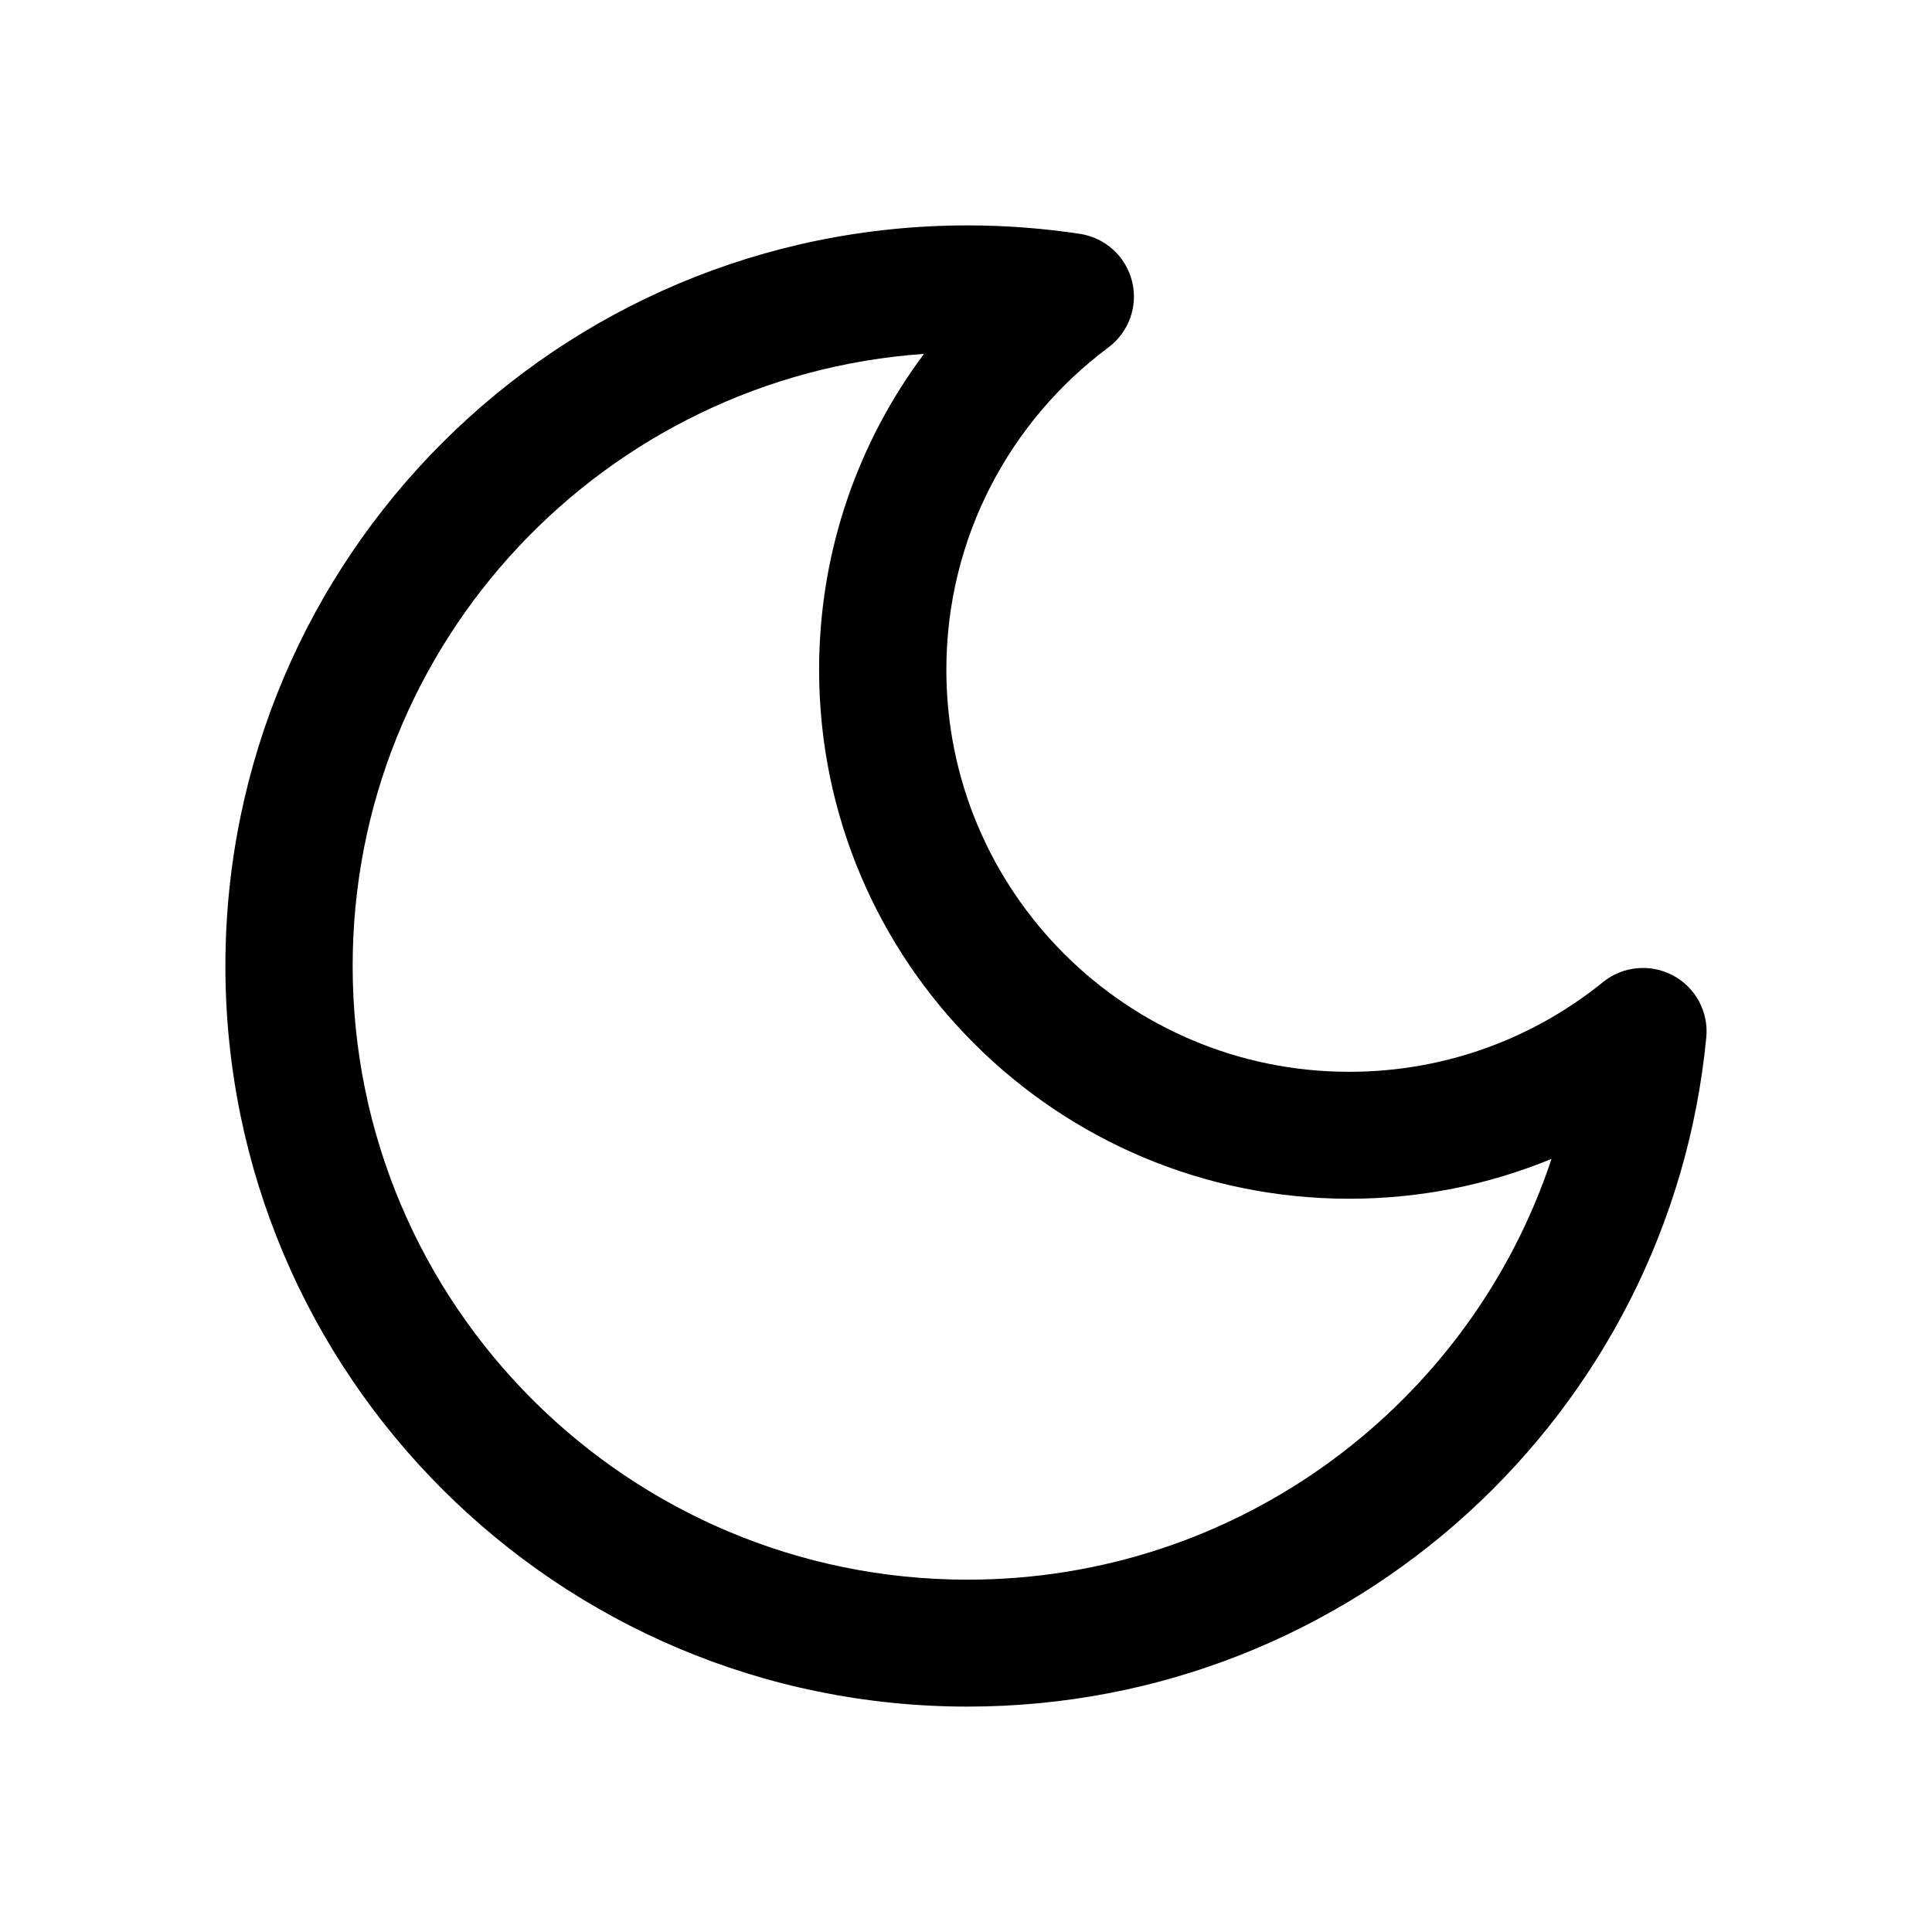 <svg width="30" height="30" viewBox="0 0 30 30" fill="none" xmlns="http://www.w3.org/2000/svg">
<path fill-rule="evenodd" clip-rule="evenodd" d="M14.348 5.495C9.39 5.841 5.476 9.965 5.476 15C5.476 20.262 9.751 24.529 15.024 24.529C19.249 24.529 22.834 21.79 24.092 17.995C23.124 18.394 22.063 18.614 20.951 18.614C16.405 18.614 12.719 14.937 12.719 10.4C12.719 8.561 13.325 6.863 14.348 5.495ZM3.5 15C3.5 8.649 8.66 3.5 15.024 3.5C15.616 3.5 16.199 3.545 16.768 3.631C17.162 3.691 17.481 3.98 17.578 4.366C17.675 4.751 17.53 5.157 17.211 5.395C15.682 6.535 14.695 8.352 14.695 10.4C14.695 13.848 17.496 16.643 20.951 16.643C22.445 16.643 23.814 16.122 24.89 15.251C25.199 15 25.628 14.96 25.979 15.147C26.33 15.335 26.534 15.715 26.495 16.11C25.935 21.941 21.014 26.5 15.024 26.5C8.66 26.5 3.5 21.351 3.5 15Z" fill="black"/>
</svg>
